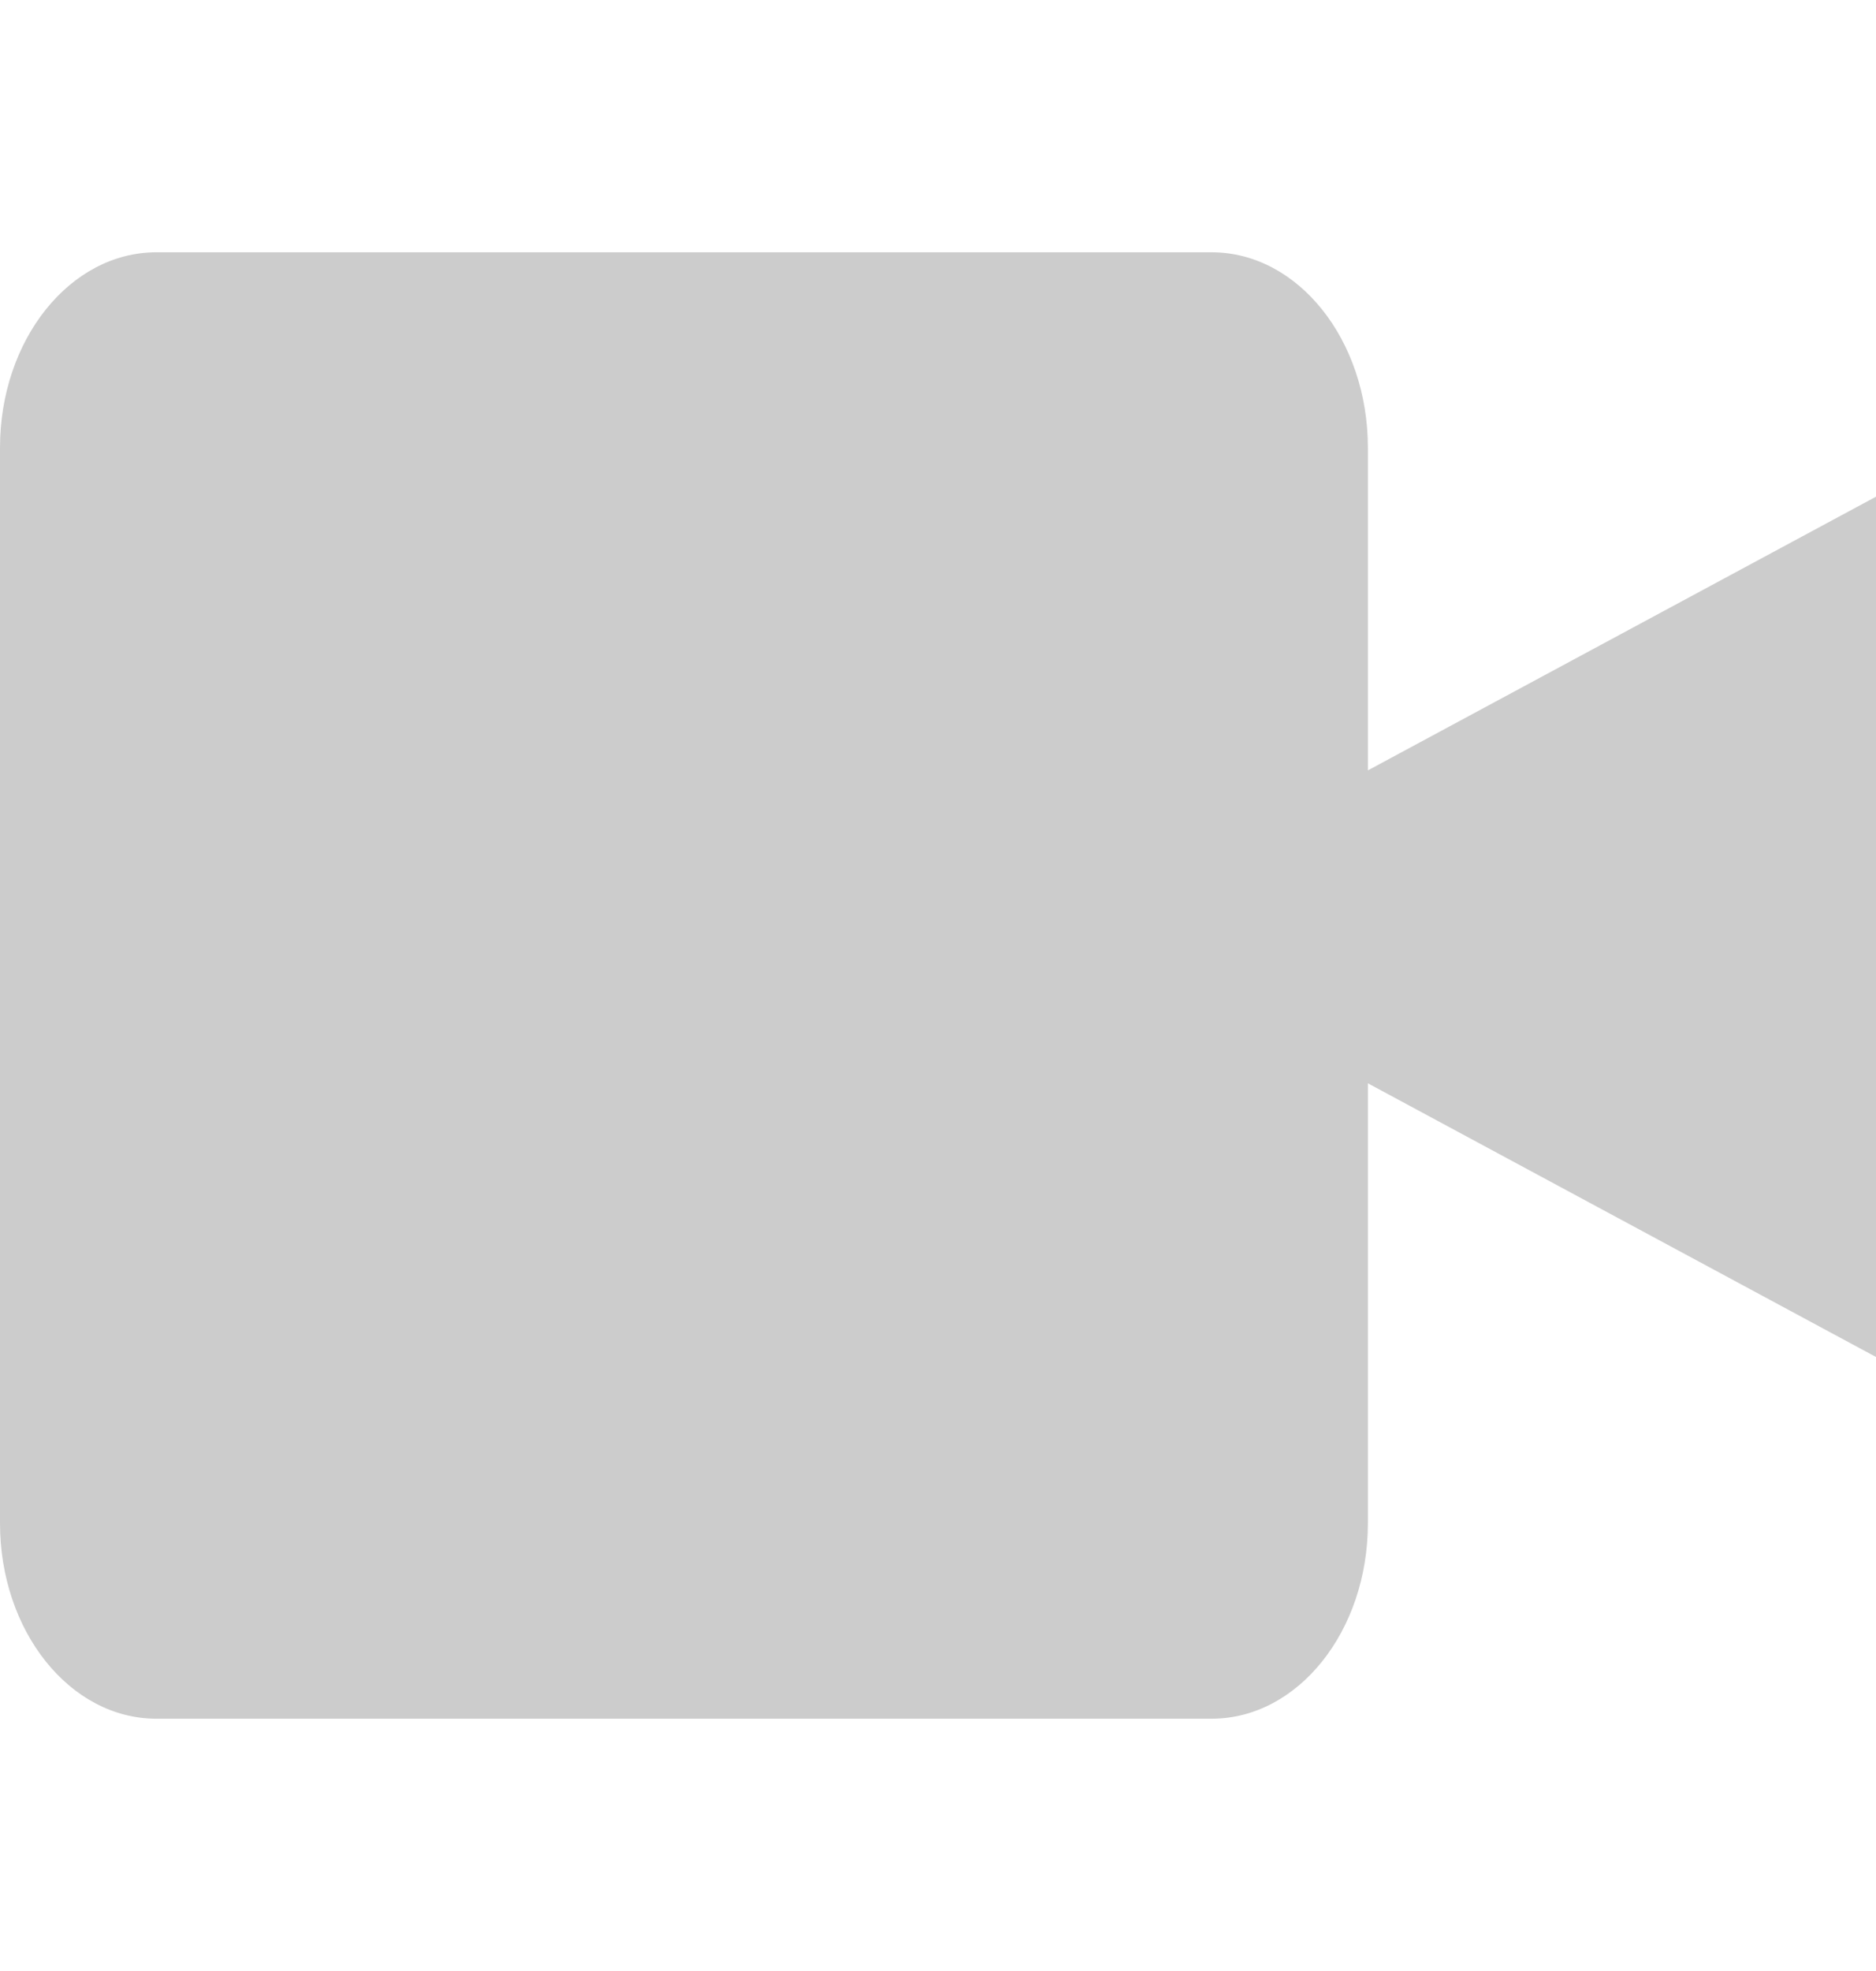 <svg width="20" height="21" viewBox="0 0 20 21" fill="none" xmlns="http://www.w3.org/2000/svg">
<path fill-rule="evenodd" clip-rule="evenodd" d="M12.917 18.312C13.837 18.312 14.583 17.38 14.583 16.229V4.771C14.583 3.62 13.837 2.688 12.917 2.688H1.667C0.746 2.688 0 3.62 0 4.771V16.229C0 17.38 0.746 18.312 1.667 18.312H12.917ZM14.583 8.208L20 5.292V14.458L14.583 11.542V8.208Z" fill="#CCCCCC"/>
</svg>

